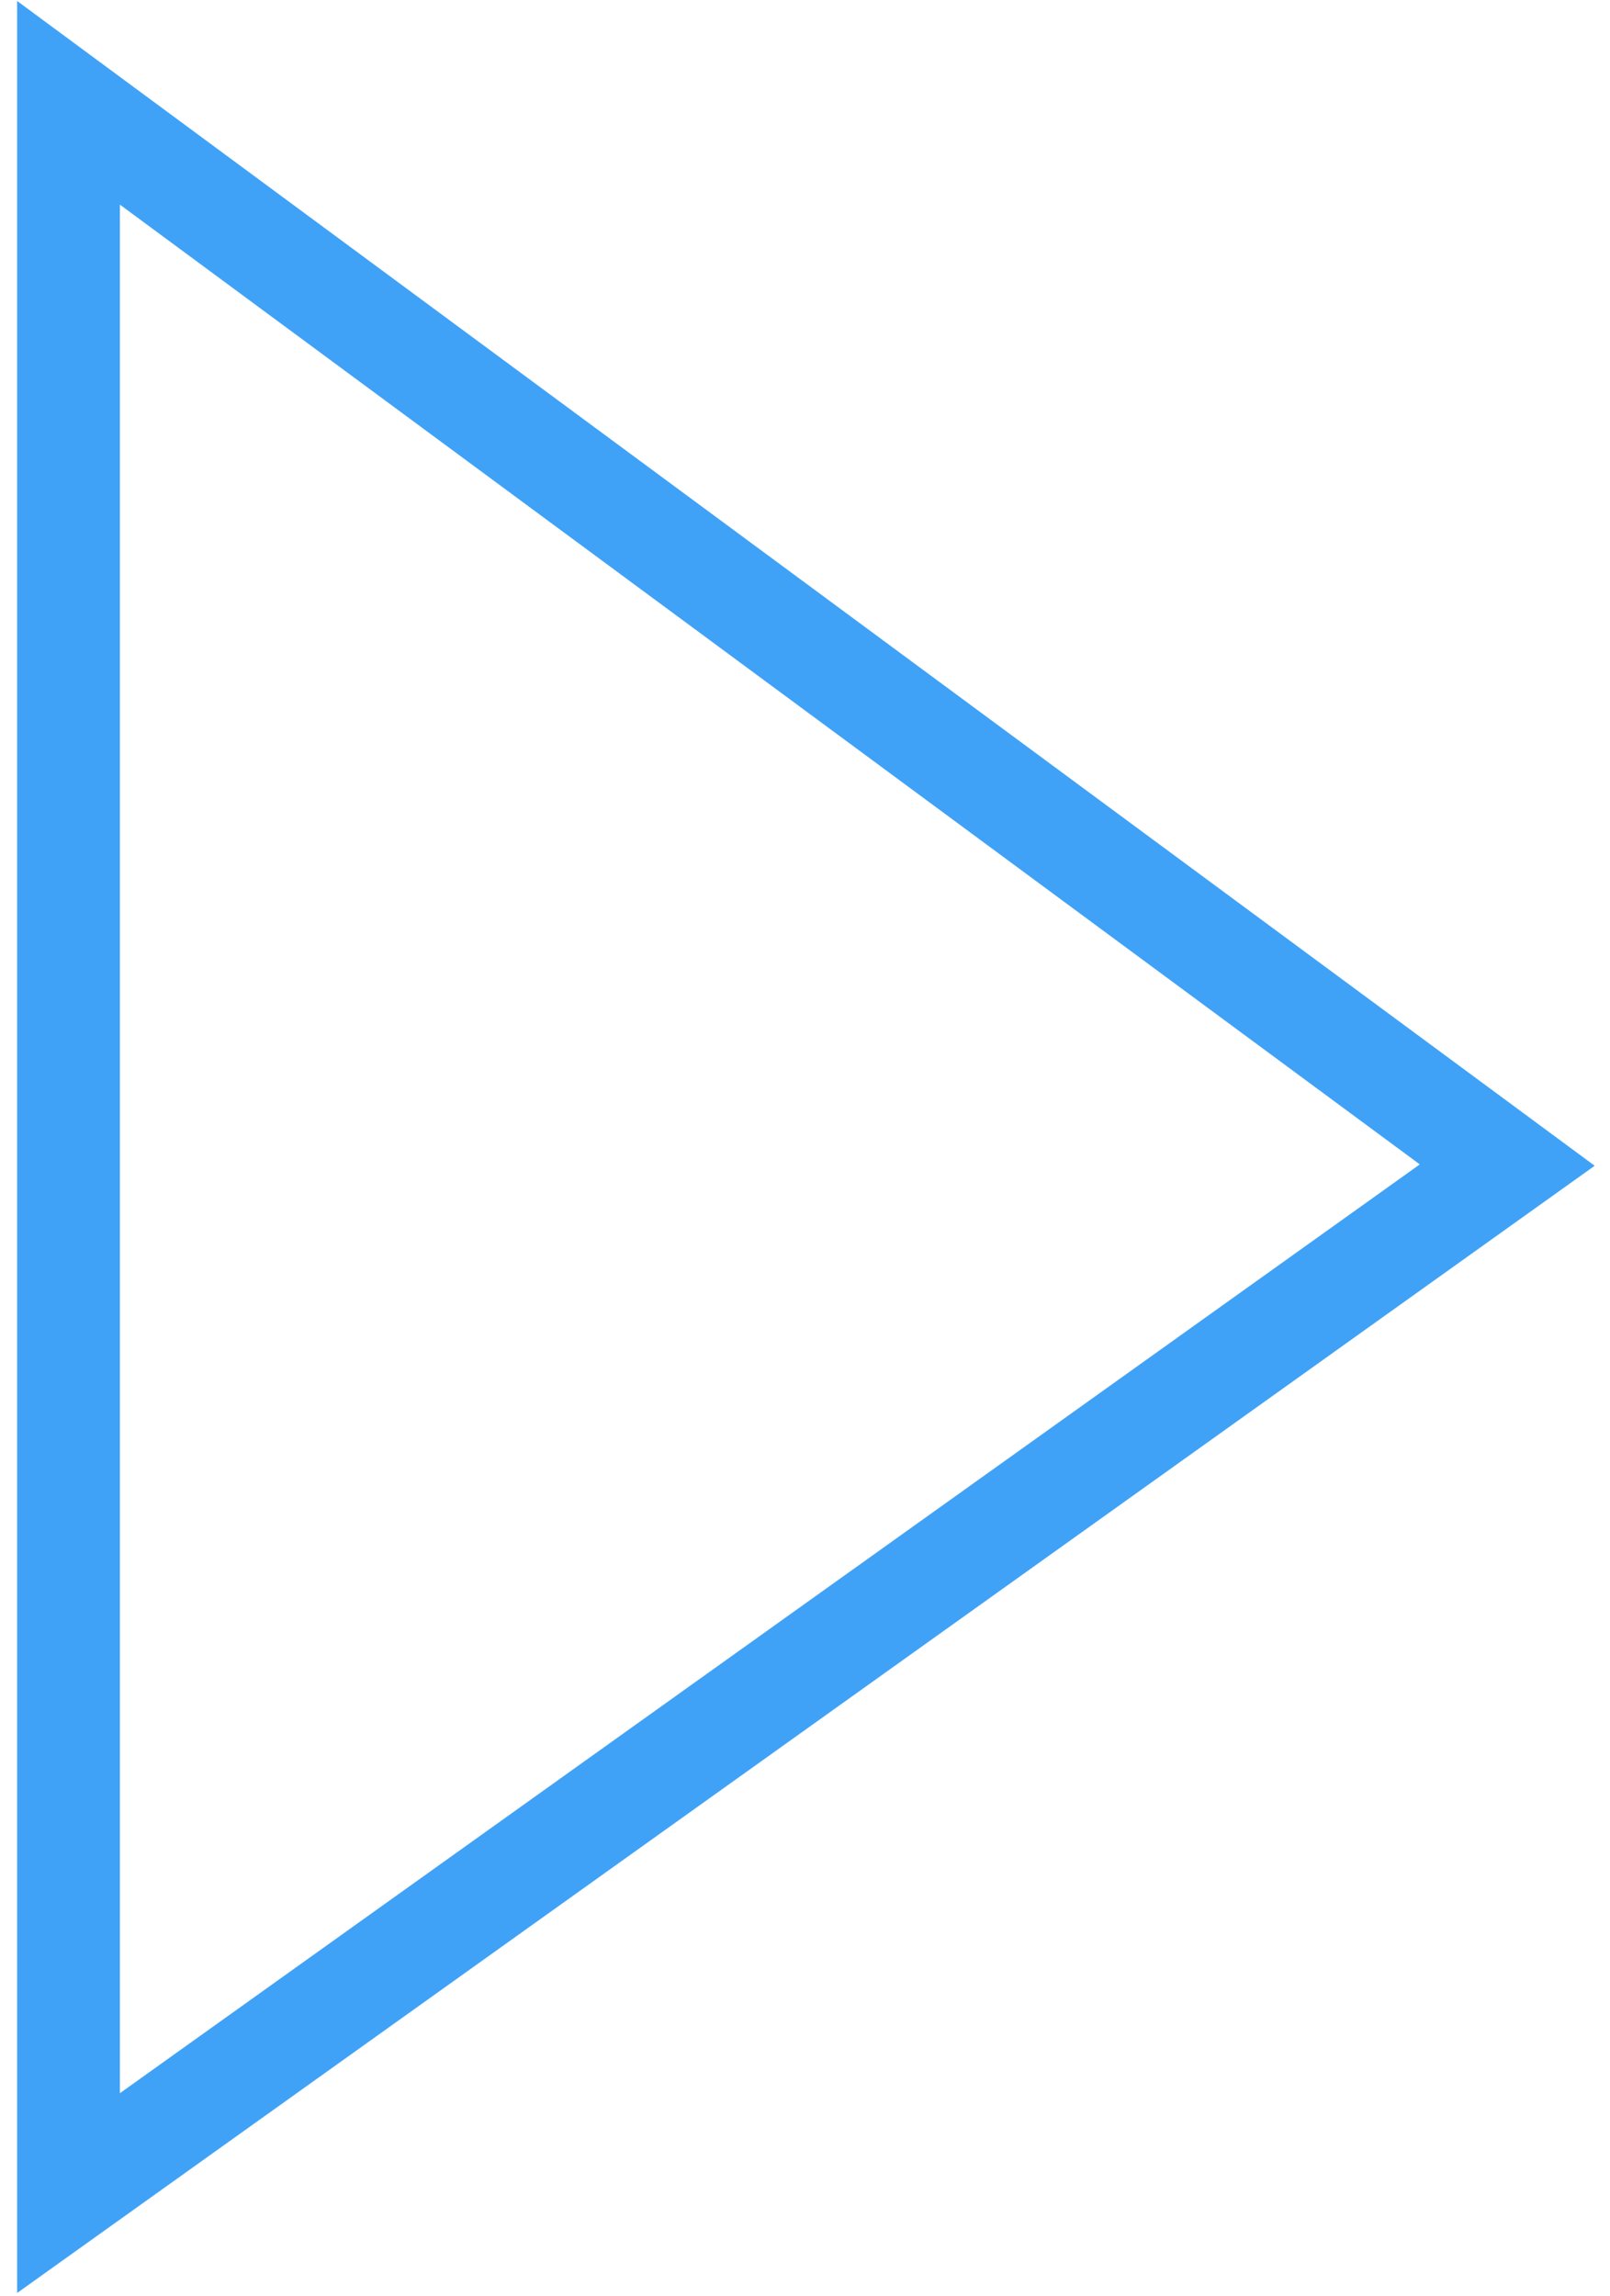 
<svg width="47px" height="67px" viewBox="0 0 47 67" version="1.1" xmlns="http://www.w3.org/2000/svg" xmlns:xlink="http://www.w3.org/1999/xlink">
    <!-- Generator: Sketch 46.2 (44496) - http://www.bohemiancoding.com/sketch -->
    <desc>Created with Sketch.</desc>
    <defs></defs>
    <g id="Components" stroke="none" stroke-width="1" fill="none" fill-rule="evenodd">
        <g id="Blog" transform="translate(-697, -1056)" stroke-width="3" stroke="#3FA2F7">
            <g id="Blog-#2" transform="translate(0, 741)">
                <g id="#2" transform="translate(540, 218)">
                    <g id="Video">
                        <polygon id="Icon" points="159 100 201 131 159 161"></polygon>
                    </g>
                </g>
            </g>
        </g>
    </g>
</svg>
